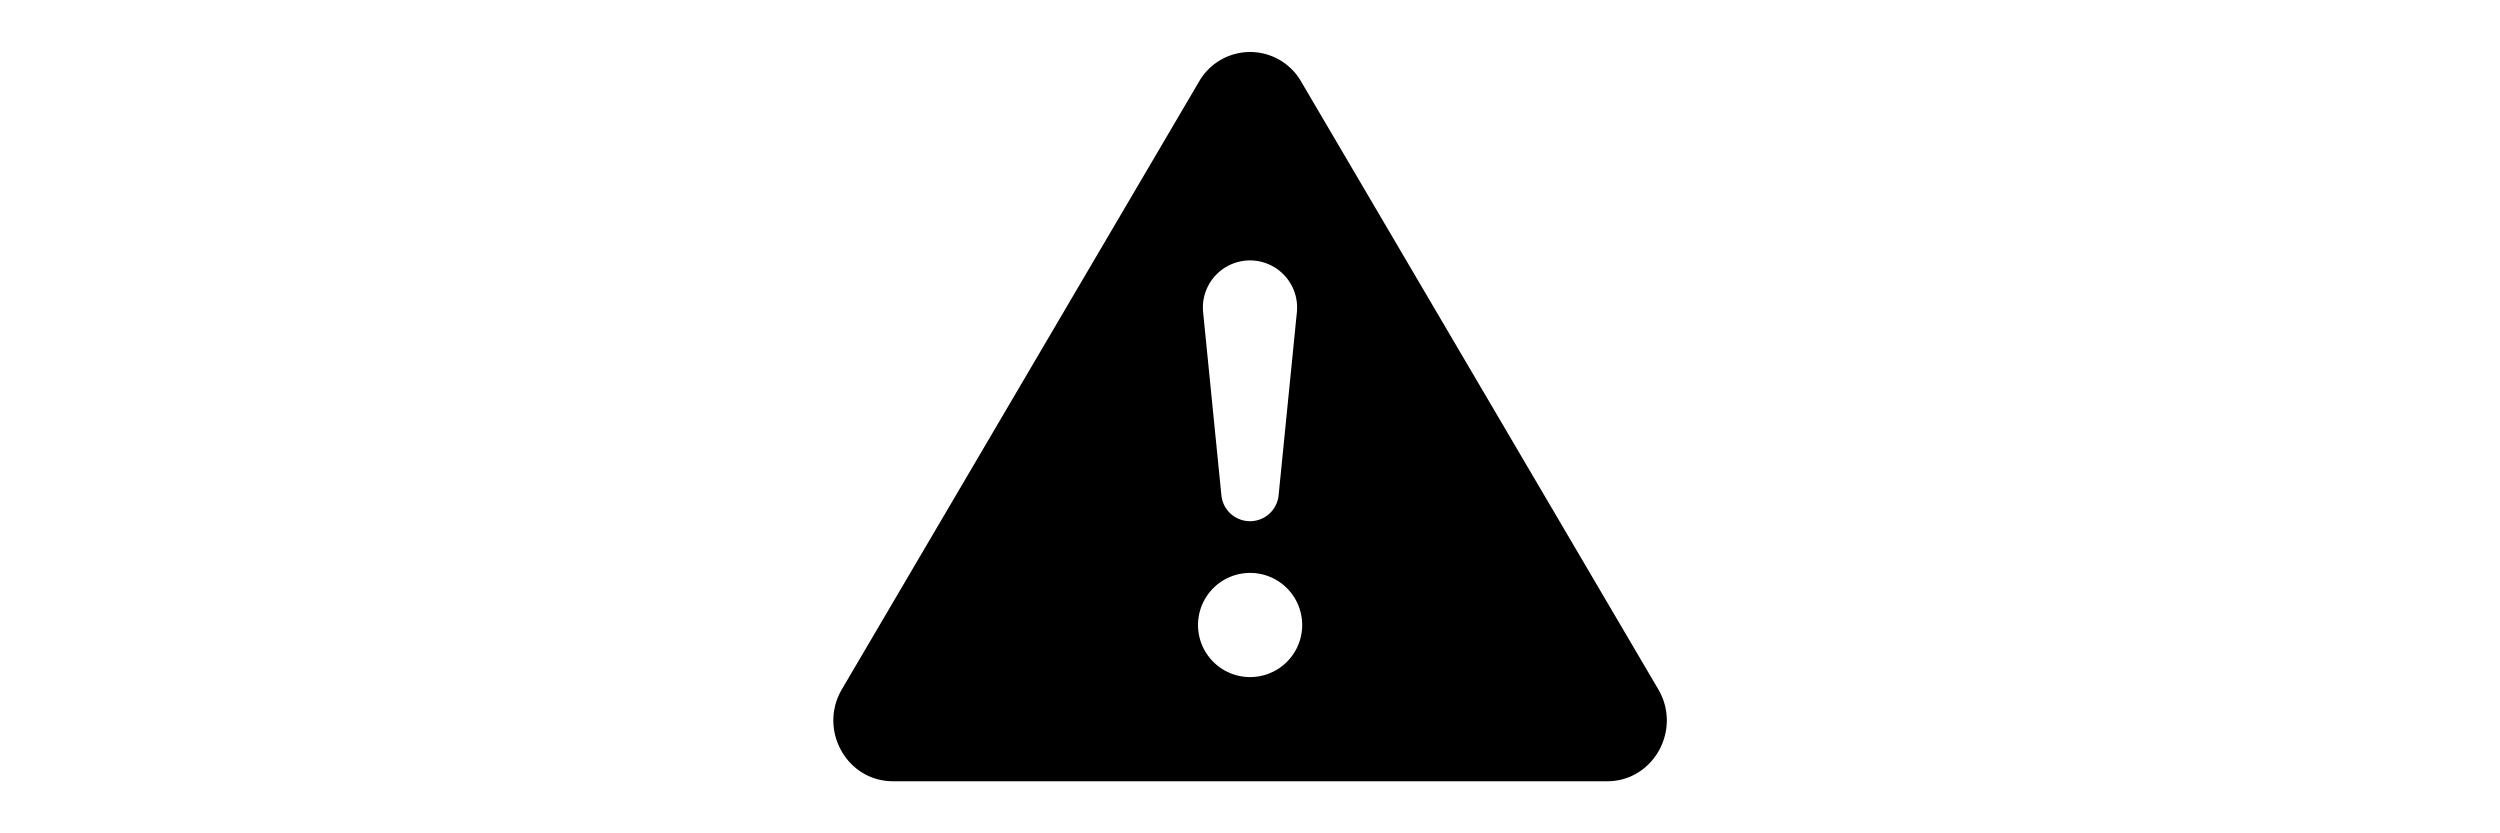 <svg width="48px" style="max-width:100%" viewBox="0 0 16 16" fill="currentColor" xmlns="http://www.w3.org/2000/svg">
  <path fill-rule="evenodd" d="M8.982 1.566a1.13 1.13 0 0 0-1.96 0L.165 13.233c-.457.778.091 1.767.98 1.767h13.713c.889 0 1.438-.99.98-1.767L8.982 1.566zM8 5a.905.905 0 0 0-.9.995l.35 3.507a.552.552 0 0 0 1.1 0l.35-3.507A.905.905 0 0 0 8 5zm.002 6a1 1 0 1 0 0 2 1 1 0 0 0 0-2z"/>
</svg>